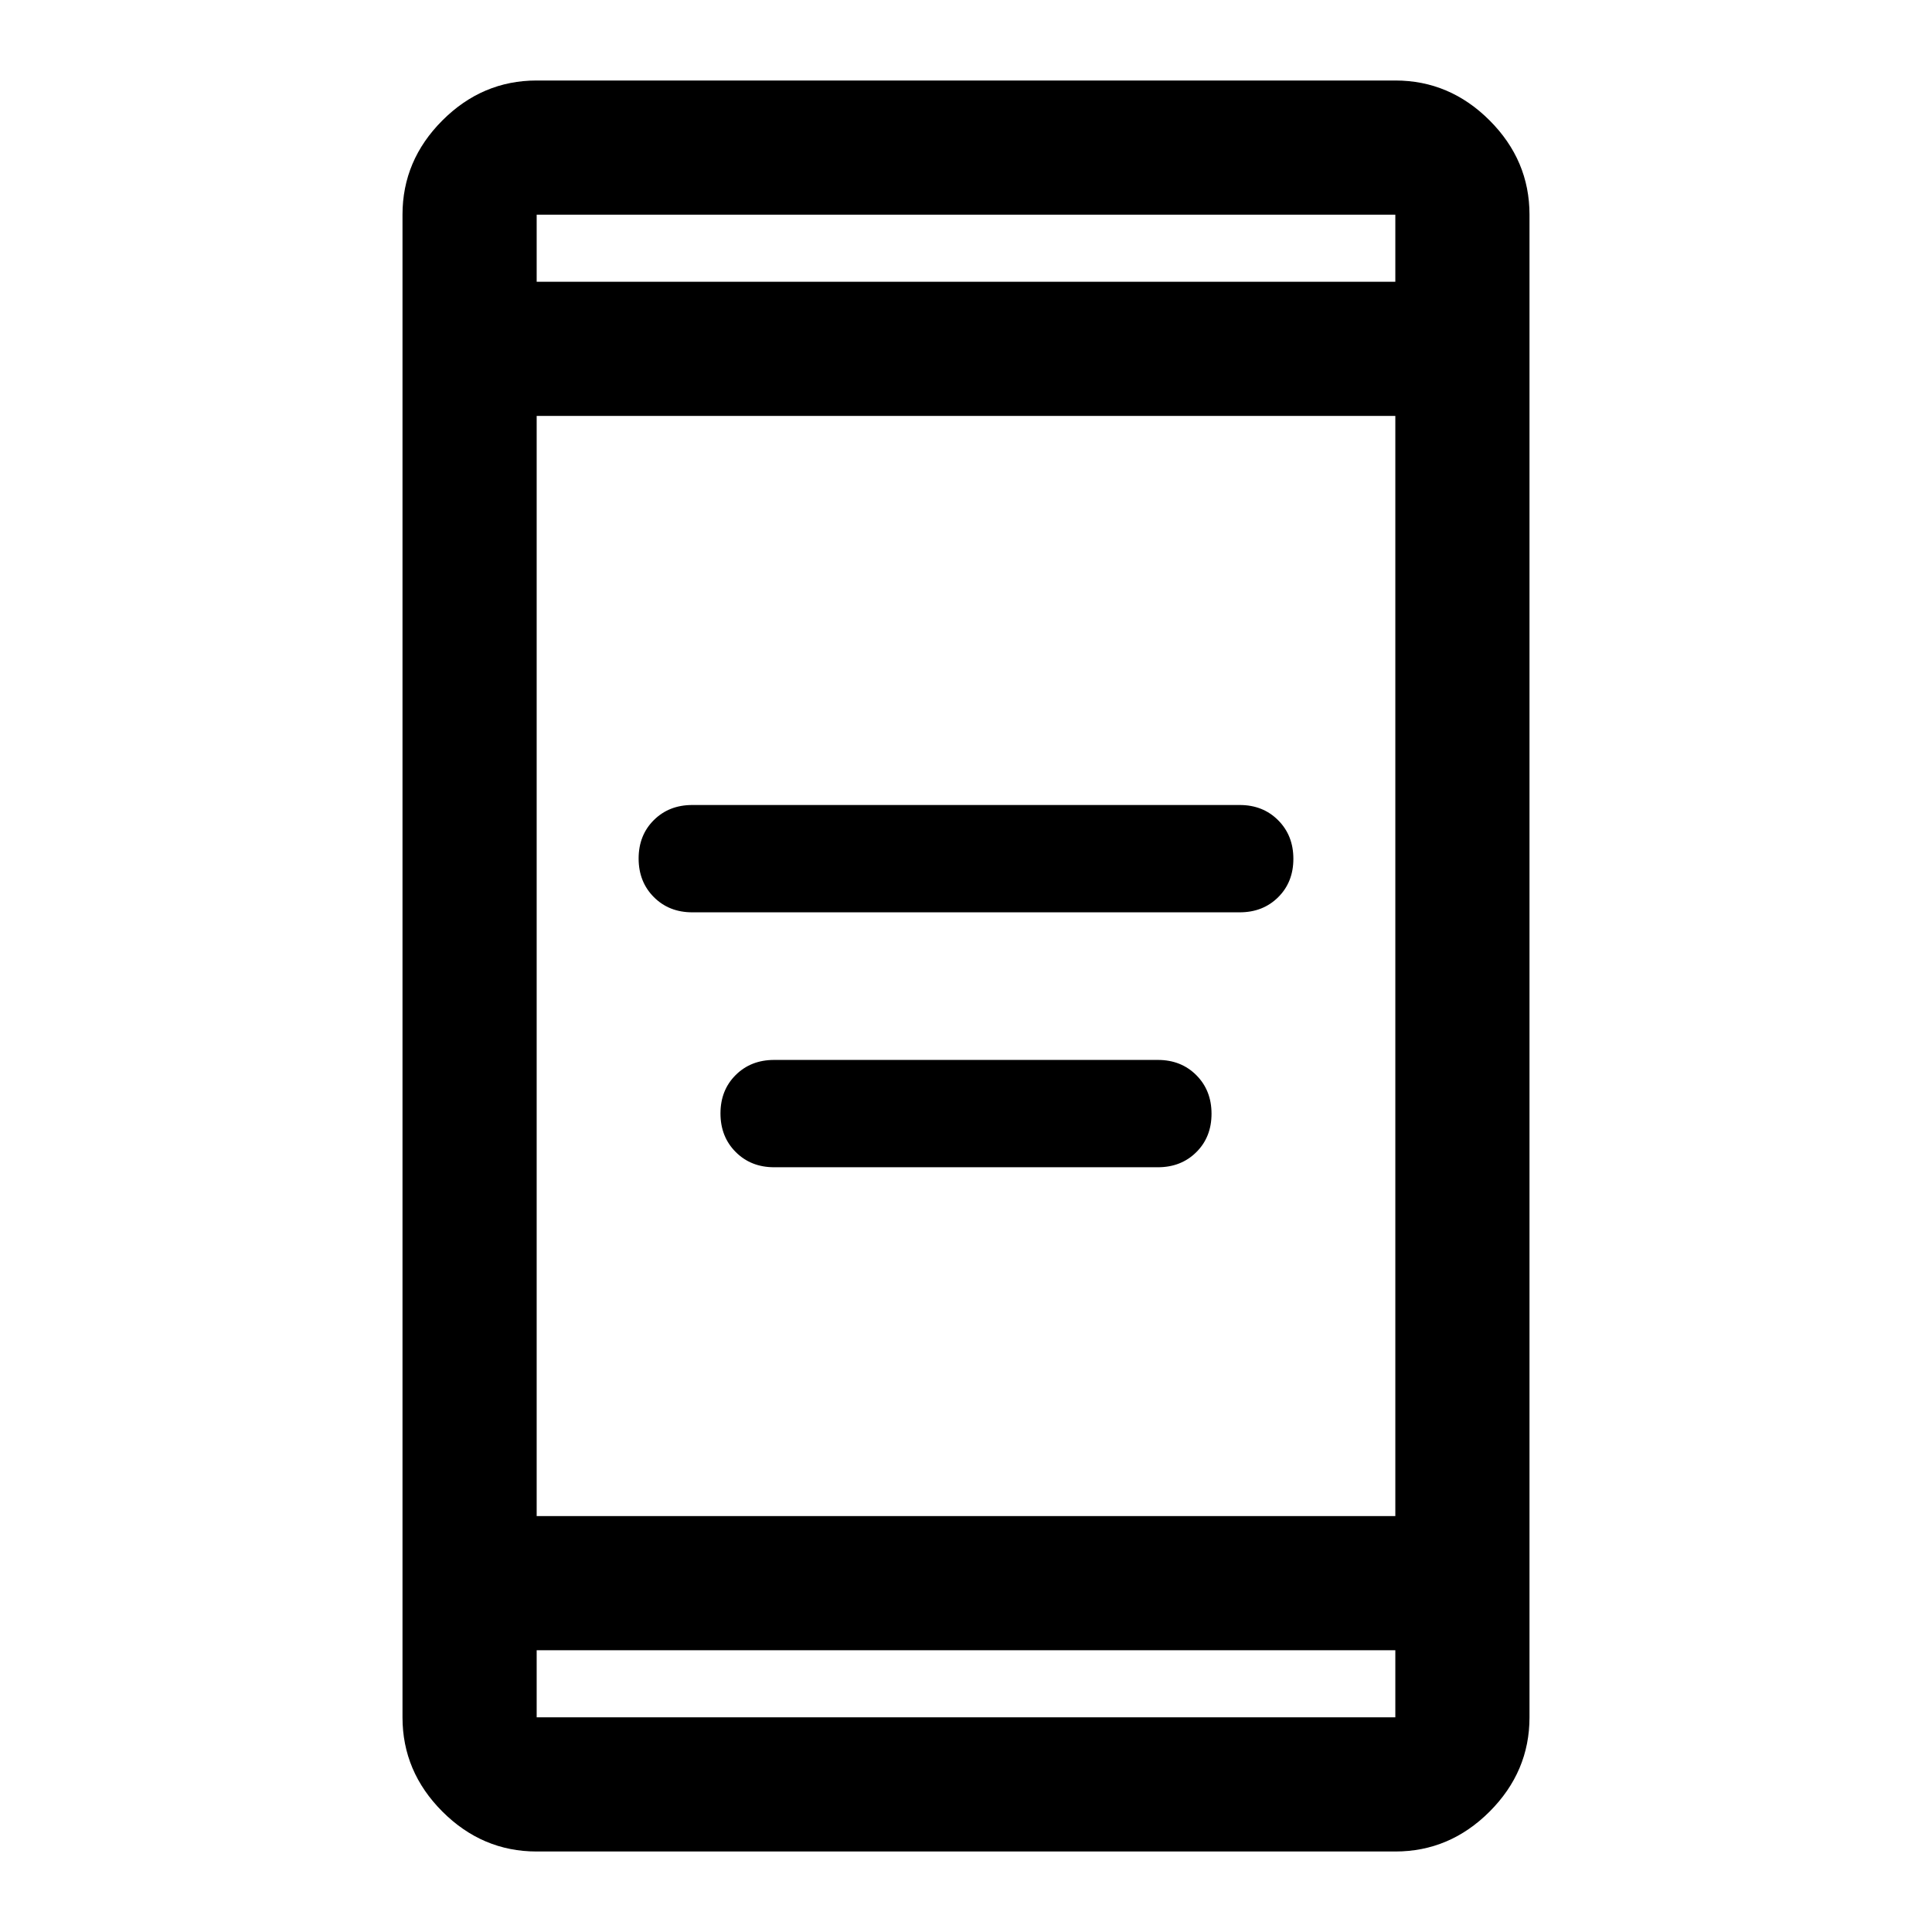<svg xmlns="http://www.w3.org/2000/svg" height="40" viewBox="0 -960 960 960" width="40"><path d="M384.67-380q-11.56 0-19.11-7.58-7.56-7.57-7.56-19.16t7.56-19.09q7.55-7.5 19.11-7.5h190.66q11.56 0 19.11 7.57 7.56 7.58 7.56 19.17 0 11.59-7.56 19.09-7.55 7.5-19.11 7.5H384.67ZM344-506.67q-11.56 0-19.11-7.57-7.56-7.58-7.56-19.17 0-11.59 7.56-19.09 7.55-7.5 19.11-7.5h272q11.56 0 19.11 7.58 7.56 7.57 7.56 19.16t-7.56 19.09q-7.55 7.5-19.11 7.5H344ZM266.67-40q-27 0-46.84-19.83Q200-79.67 200-106.67v-746.66q0-27 19.83-46.84Q239.67-920 266.67-920h426.66q27 0 46.84 19.83Q760-880.33 760-853.33v746.66q0 27-19.83 46.84Q720.33-40 693.33-40H266.67Zm0-100v33.33h426.66V-140H266.67Zm0-66.67h426.66v-546.66H266.67v546.66Zm0-613.33h426.66v-33.33H266.67V-820Zm0 0v-33.33V-820Zm0 680v33.33V-140Z"/></svg>